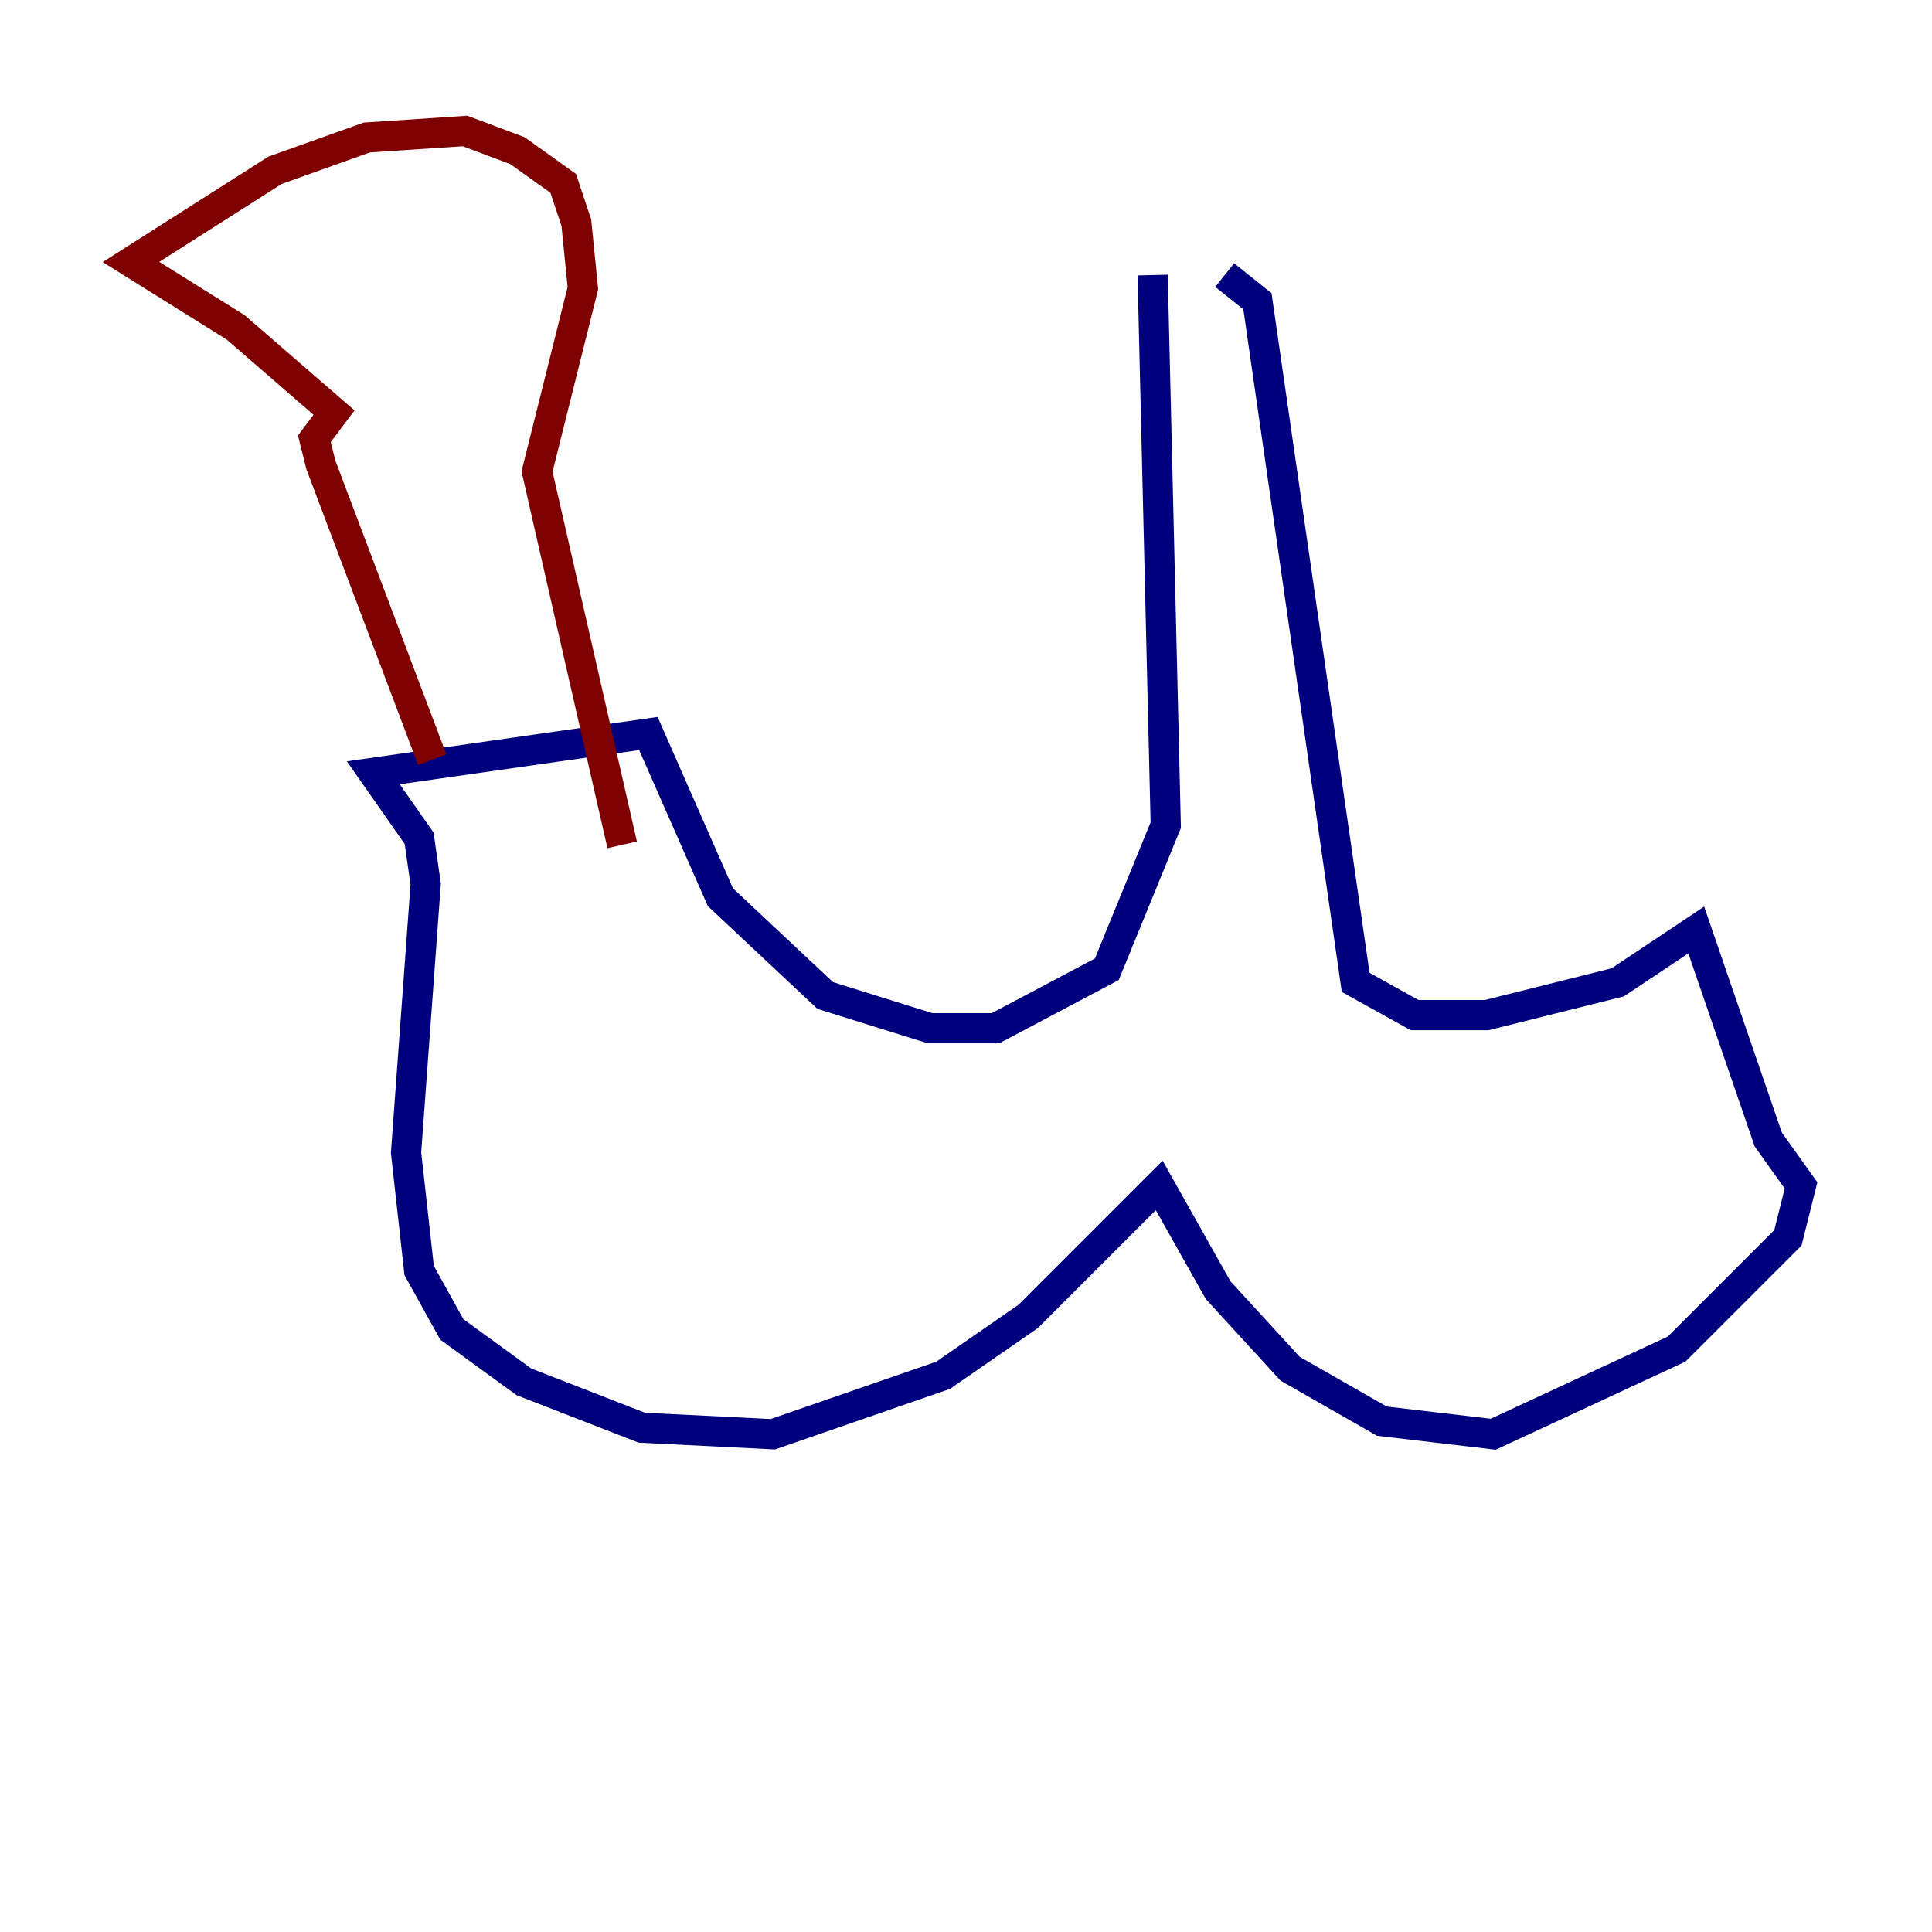 <?xml version="1.0" encoding="utf-8" ?>
<svg baseProfile="tiny" height="128" version="1.2" viewBox="0,0,128,128" width="128" xmlns="http://www.w3.org/2000/svg" xmlns:ev="http://www.w3.org/2001/xml-events" xmlns:xlink="http://www.w3.org/1999/xlink"><defs /><polyline fill="none" points="76.366,18.224 77.234,54.671 73.329,64.217 65.953,68.122 61.614,68.122 54.671,65.953 47.729,59.444 42.956,48.597 24.732,51.2 27.77,55.539 28.203,58.576 26.902,76.366 27.77,84.176 29.939,88.081 34.712,91.552 42.522,94.59 51.2,95.024 62.481,91.119 68.122,87.214 76.8,78.536 80.705,85.478 85.478,90.685 91.552,94.156 98.929,95.024 111.078,89.383 118.454,82.007 119.322,78.536 117.153,75.498 112.38,61.614 107.173,65.085 98.495,67.254 93.722,67.254 89.817,65.085 83.308,19.959 81.139,18.224" stroke="#00007f" stroke-width="2" /><polyline fill="none" points="28.637,50.332 21.261,30.807 20.827,29.071 22.129,27.336 15.62,21.695 8.678,17.356 18.224,11.281 24.298,9.112 30.807,8.678 34.278,9.98 37.315,12.149 38.183,14.752 38.617,19.091 35.58,31.241 41.22,55.973" stroke="#7f0000" stroke-width="2" /></svg>